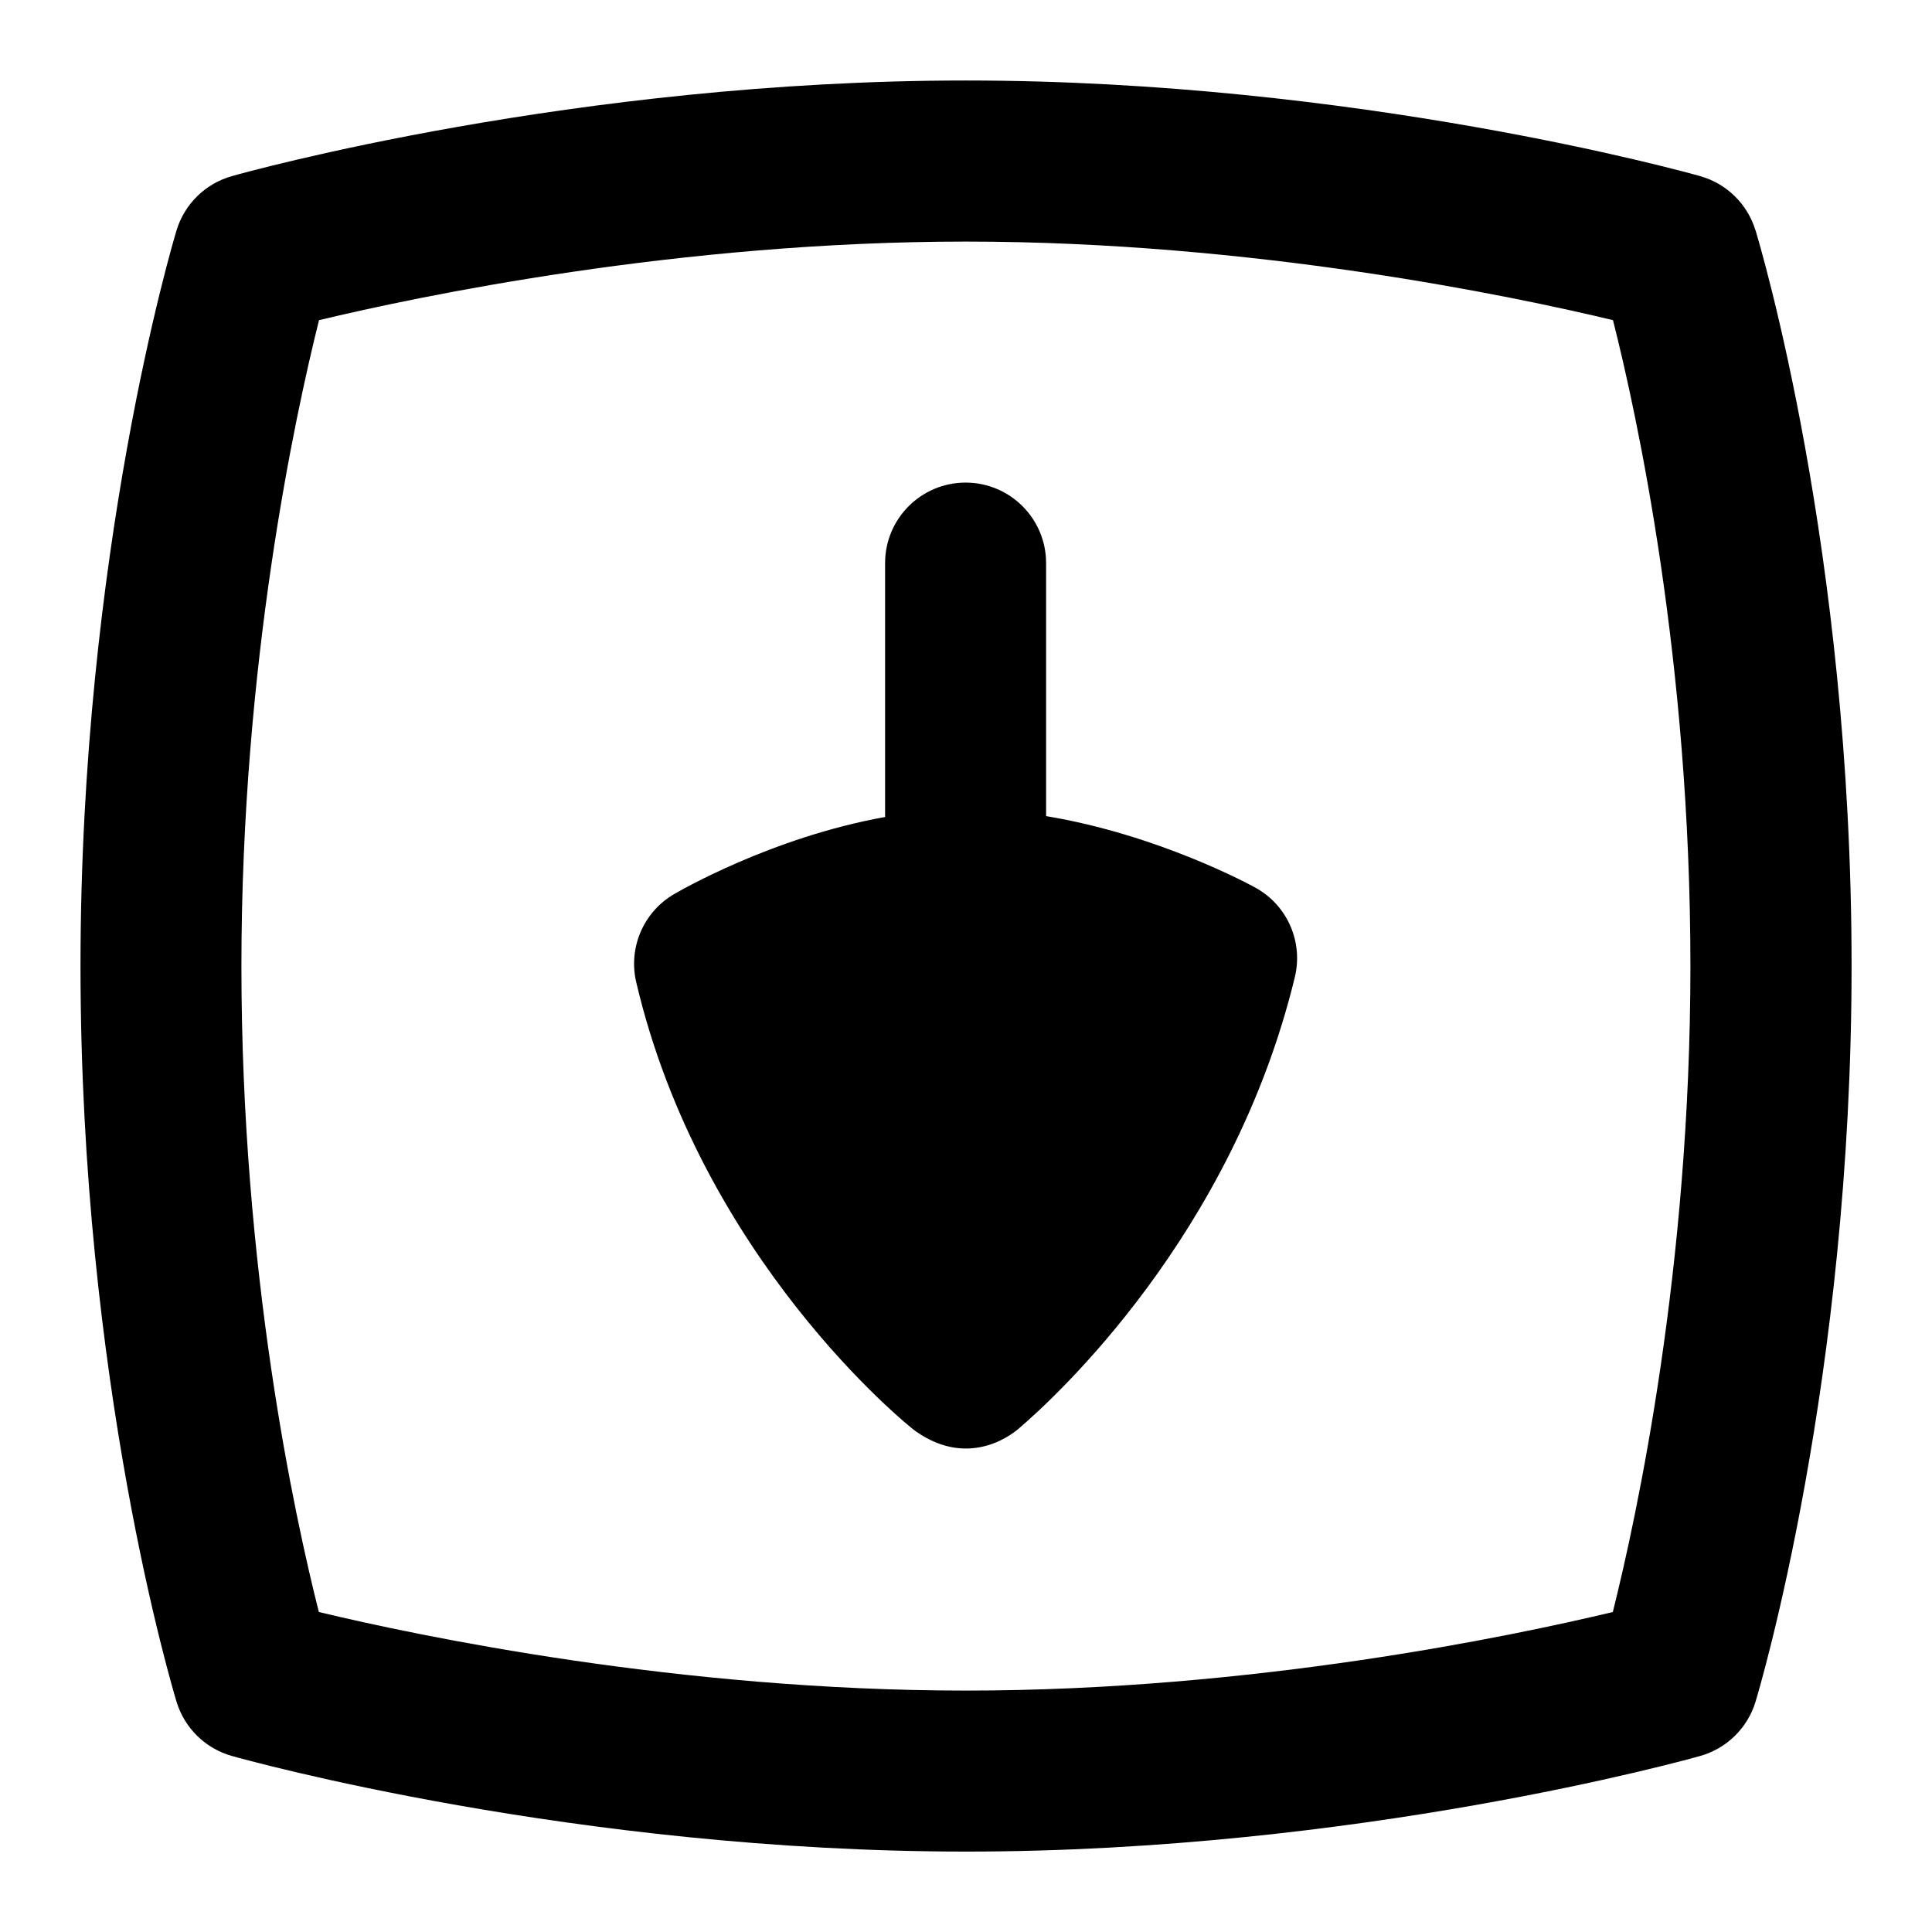 <?xml version="1.0" encoding="UTF-8"?>
<svg xmlns="http://www.w3.org/2000/svg" id="Layer_1" data-name="Layer 1" viewBox="0 0 24 24">
  <path d="M15.597,11.028c-.059-.033-1.206-.659-2.602-.89v-3.143c0-.552-.448-1-1-1s-1,.448-1,1v3.154c-1.412,.253-2.567,.926-2.626,.961-.377,.222-.565,.664-.466,1.089,.803,3.428,3.357,5.499,3.47,5.579,.701,.496,1.262-.014,1.287-.036,.443-.378,2.649-2.397,3.425-5.604,.106-.438-.094-.893-.488-1.11Z"/>
  <path d="M21.806,2.858c-.1-.325-.358-.578-.686-.67-.172-.049-4.272-1.188-9.121-1.188S3.052,2.139,2.88,2.188c-.329,.093-.588,.347-.687,.674-.049,.161-1.193,4.007-1.193,9.139,0,5.175,1.146,8.982,1.194,9.142,.1,.325,.358,.578,.686,.67,.172,.049,4.272,1.188,9.121,1.188s8.948-1.139,9.12-1.188c.329-.093,.588-.347,.687-.674,.049-.161,1.193-4.007,1.193-9.139,0-5.175-1.146-8.982-1.194-9.142Zm-1.771,17.167c-1.245,.298-4.467,.976-8.036,.976s-6.796-.678-8.038-.976c-.3-1.184-.962-4.23-.962-8.024,0-3.752,.665-6.829,.964-8.024,1.245-.298,4.467-.976,8.036-.976s6.796,.678,8.038,.976c.3,1.184,.962,4.23,.962,8.024,0,3.752-.665,6.829-.964,8.024Z"/>
</svg>

